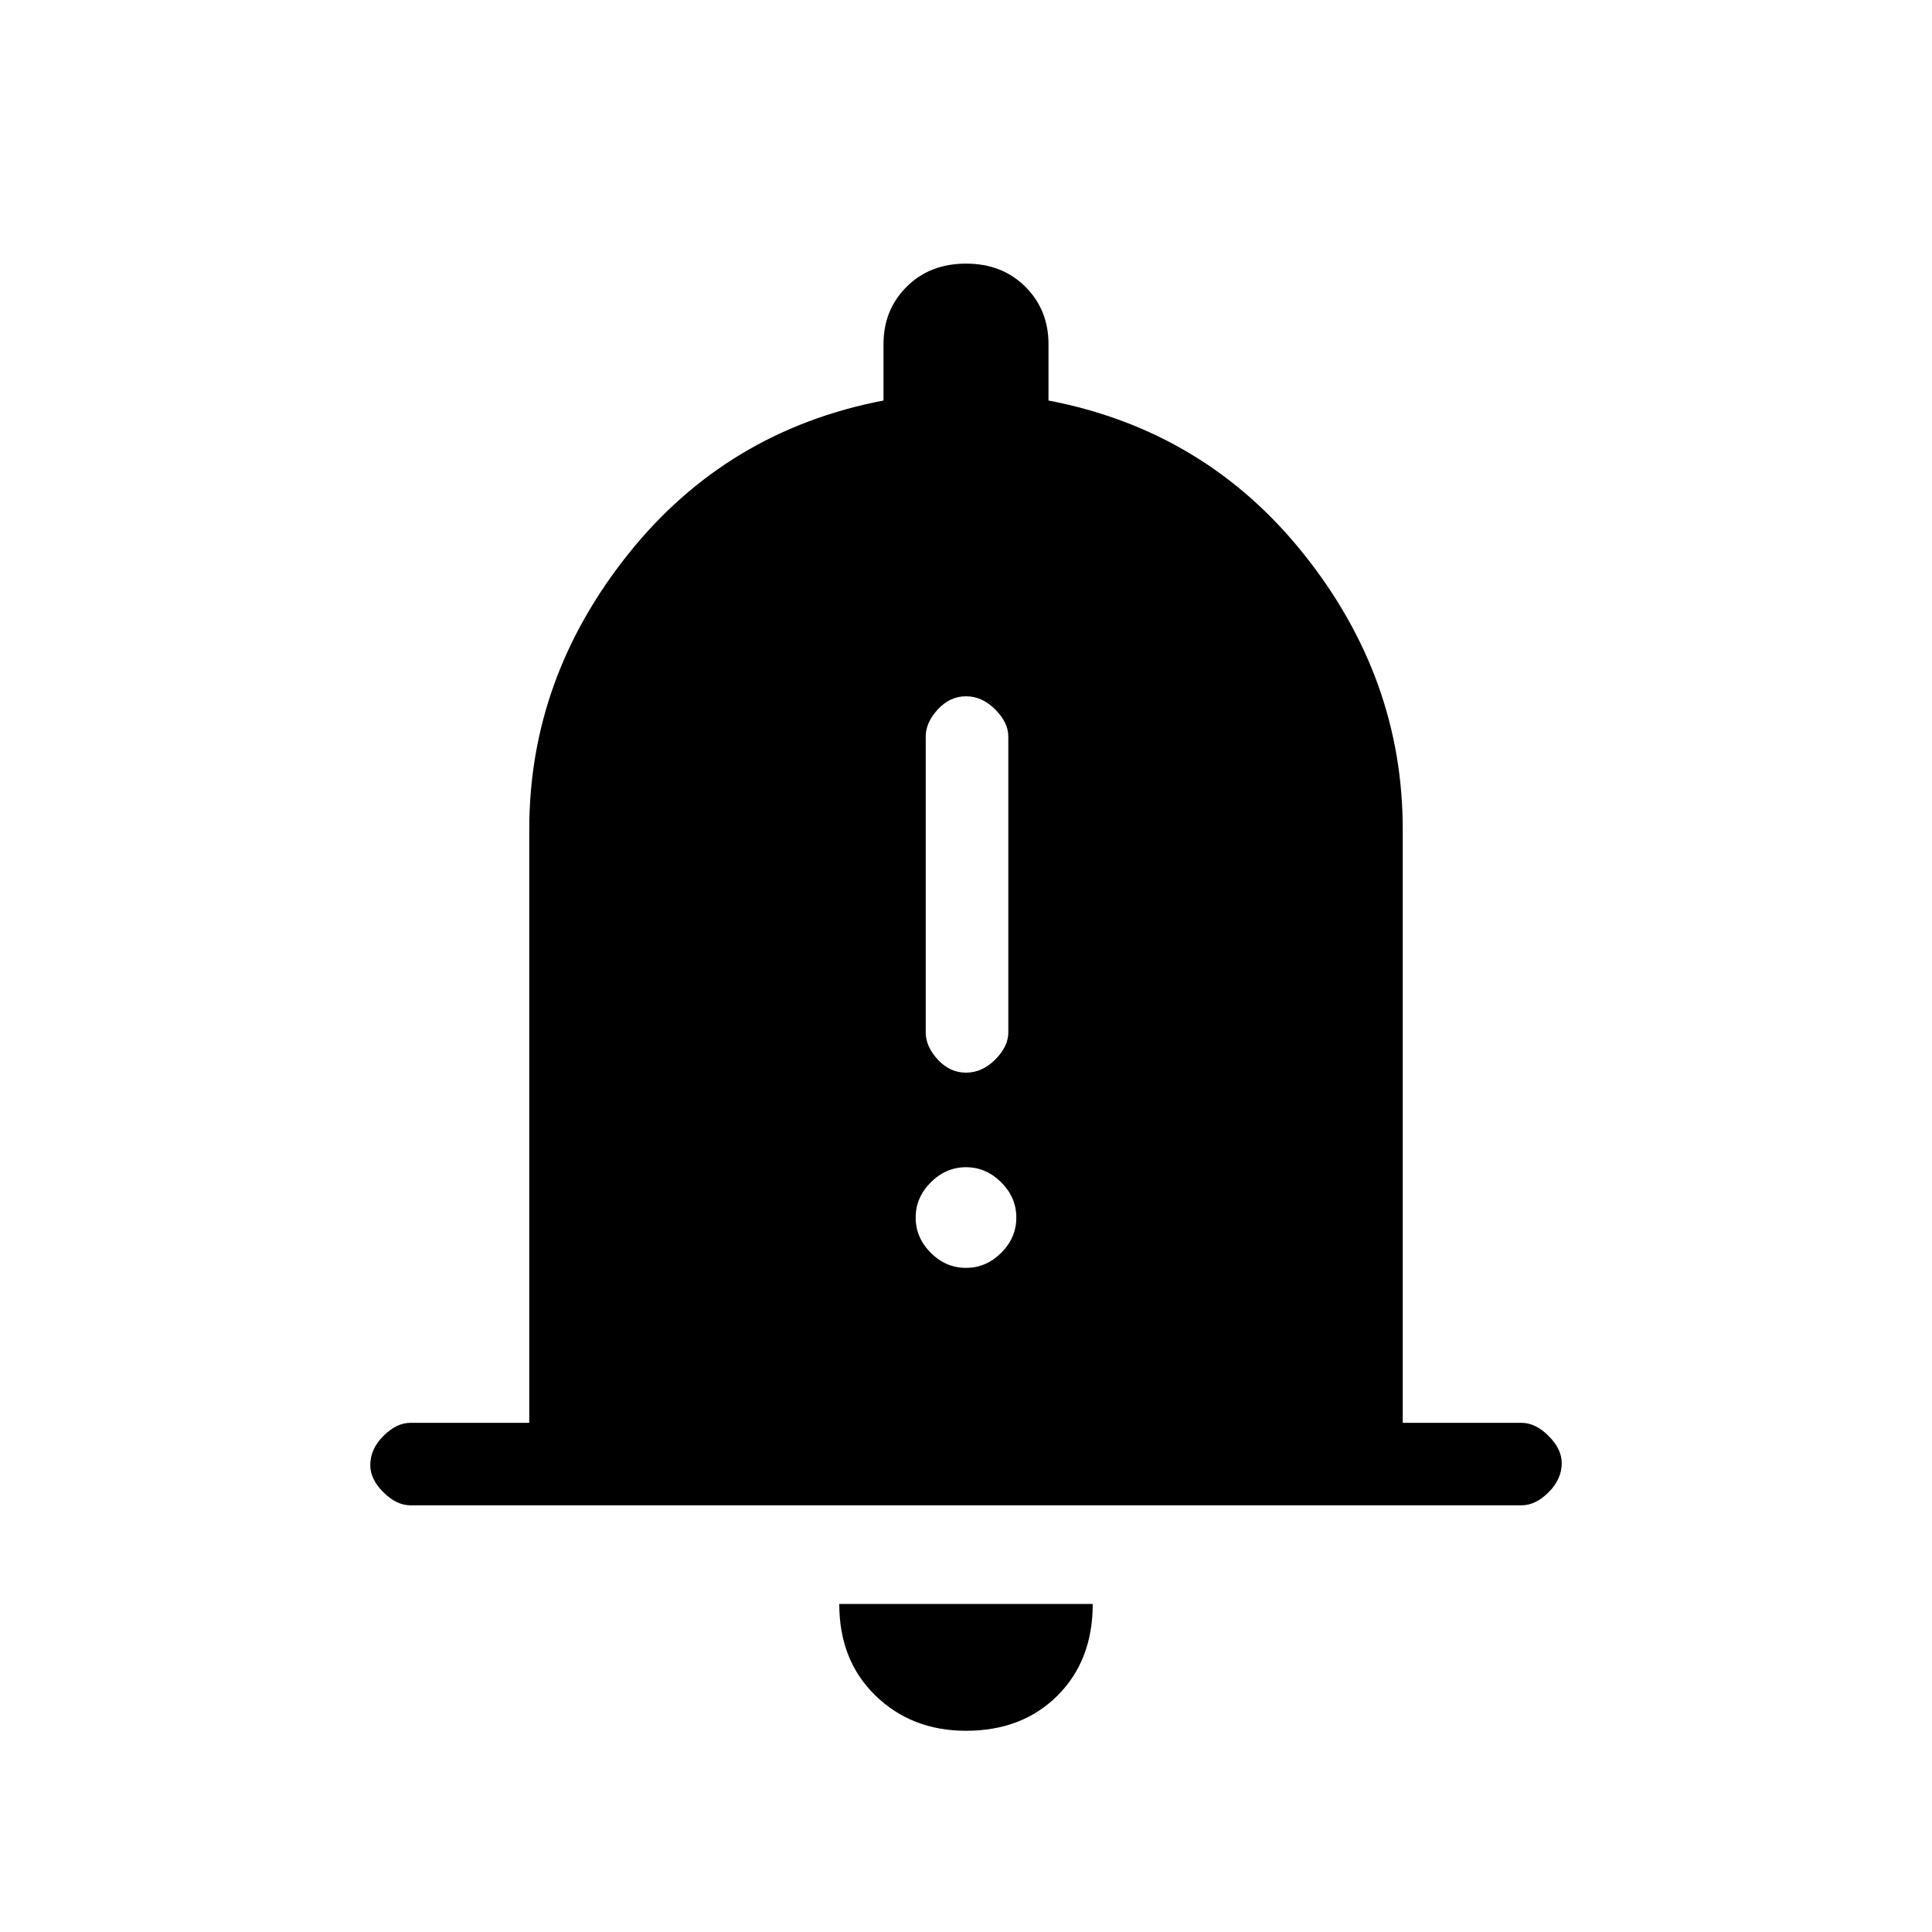 <svg xmlns="http://www.w3.org/2000/svg" height="20" width="20"><path d="M10 11.104Q10.167 11.104 10.302 10.969Q10.438 10.833 10.438 10.688V7.625Q10.438 7.479 10.302 7.344Q10.167 7.208 10 7.208Q9.833 7.208 9.708 7.344Q9.583 7.479 9.583 7.625V10.688Q9.583 10.833 9.708 10.969Q9.833 11.104 10 11.104ZM10 13.125Q10.208 13.125 10.365 12.969Q10.521 12.812 10.521 12.604Q10.521 12.396 10.365 12.24Q10.208 12.083 10 12.083Q9.792 12.083 9.635 12.24Q9.479 12.396 9.479 12.604Q9.479 12.812 9.635 12.969Q9.792 13.125 10 13.125ZM4.25 15.583Q4.104 15.583 3.969 15.448Q3.833 15.312 3.833 15.167Q3.833 15 3.969 14.865Q4.104 14.729 4.25 14.729H5.479V8.583Q5.479 7.021 6.5 5.74Q7.521 4.458 9.146 4.146V3.562Q9.146 3.208 9.385 2.969Q9.625 2.729 10 2.729Q10.375 2.729 10.615 2.969Q10.854 3.208 10.854 3.562V4.146Q12.479 4.458 13.5 5.74Q14.521 7.021 14.521 8.583V14.729H15.75Q15.896 14.729 16.031 14.865Q16.167 15 16.167 15.146Q16.167 15.312 16.031 15.448Q15.896 15.583 15.75 15.583ZM10 17.917Q9.438 17.917 9.062 17.552Q8.688 17.188 8.688 16.604H11.312Q11.312 17.188 10.948 17.552Q10.583 17.917 10 17.917Z"/></svg>